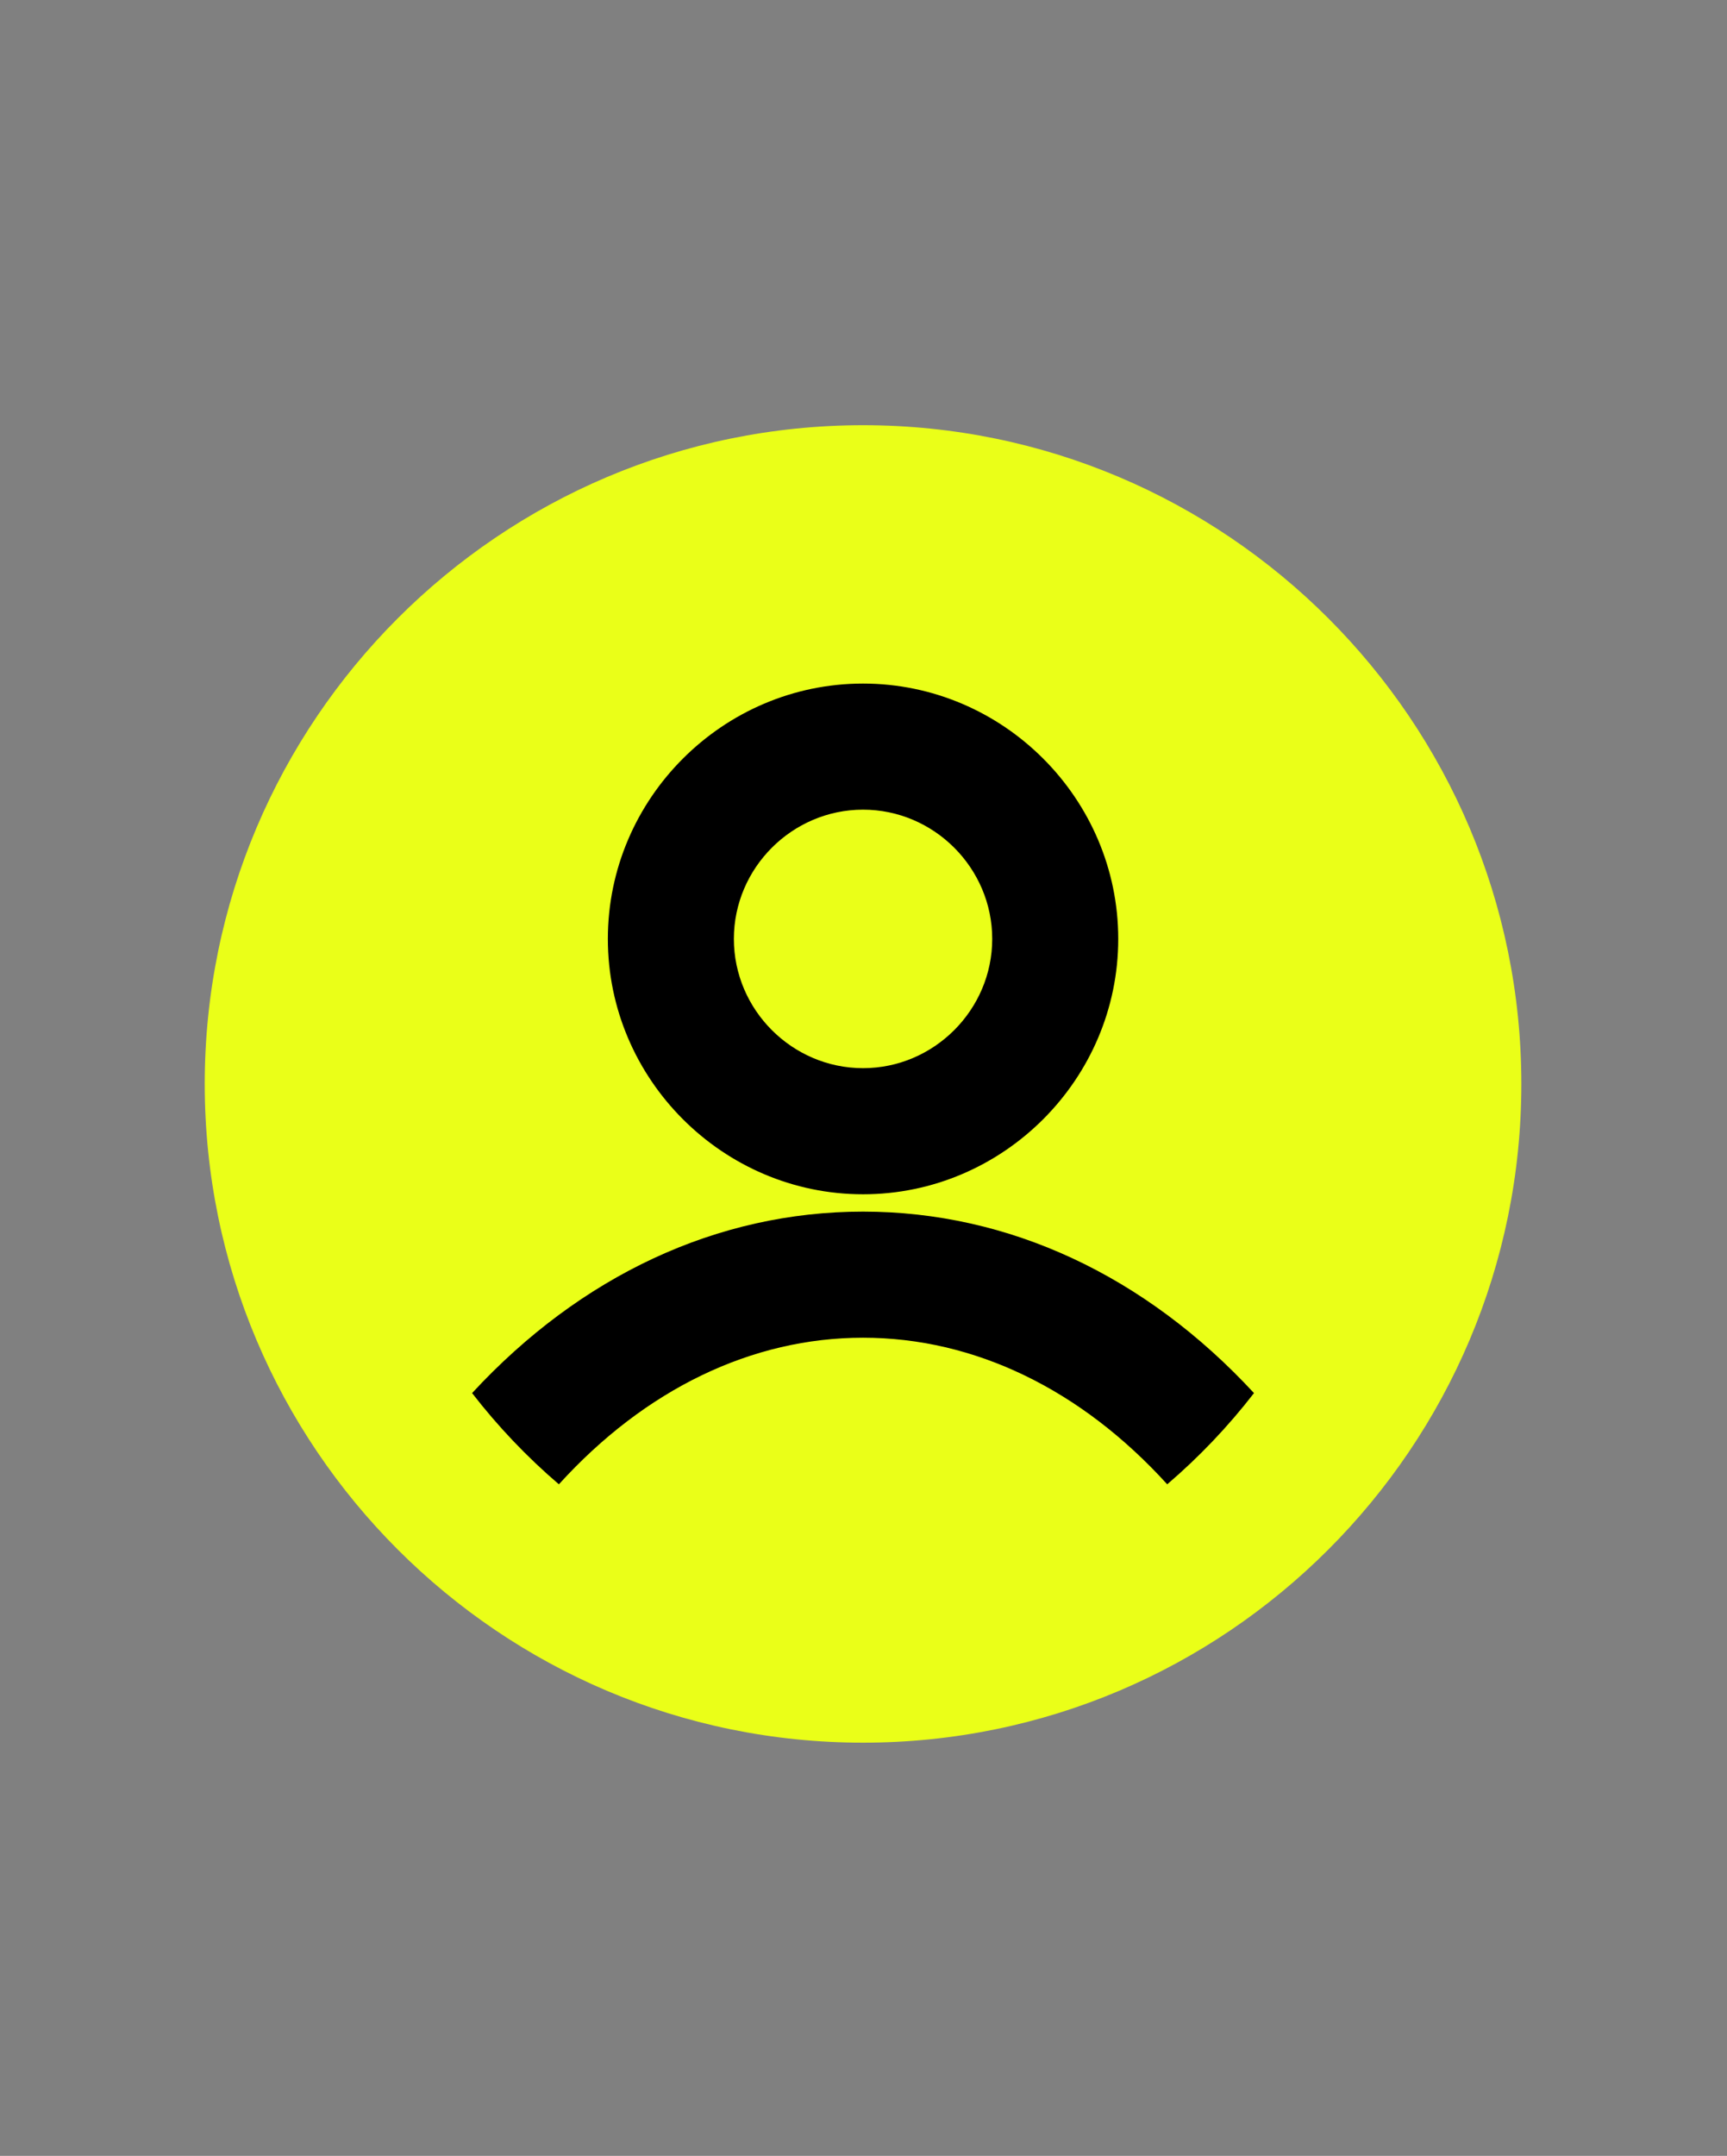 <?xml version="1.0" ?><!DOCTYPE svg  PUBLIC '-//W3C//DTD SVG 1.1//EN'  'http://www.w3.org/Graphics/SVG/1.1/DTD/svg11.dtd'><svg height="100%" style="fill-rule:evenodd;clip-rule:evenodd;stroke-linejoin:round;stroke-miterlimit:1.414;" version="1.1" viewBox="0 0 101 126" width="100%" xml:space="preserve" xmlns="http://www.w3.org/2000/svg" xmlns:serif="http://www.serif.com/" xmlns:xlink="http://www.w3.org/1999/xlink"><rect x="0" y="0" width="101" height="126" fill="#808080" stroke="none"/><path d="M50.473,24.851c-21.233,0 -38.5,17.266 -38.5,38.5c0,21.233 17.267,38.5 38.5,38.5c21.234,0 38.5,-17.267 38.5,-38.5c0,-21.234 -17.266,-38.5 -38.5,-38.5Z" style="fill:#eaff18;"/><g><path d="M27.609,81.419c6.345,-6.858 14.33,-10.606 22.864,-10.606c8.534,0 16.52,3.748 22.864,10.606c-1.505,1.946 -3.207,3.733 -5.075,5.332c-5.052,-5.561 -11.284,-8.568 -17.789,-8.568c-6.505,0 -12.736,3.007 -17.788,8.568c-1.868,-1.599 -3.57,-3.386 -5.076,-5.332Z"/><path d="M25.573,81.251l5.5,5.8" style="fill-rule:nonzero;"/><path d="M50.473,69.8c8.2,0 14.925,-6.726 14.925,-14.925c0,-8.199 -6.725,-14.924 -14.925,-14.924c-8.199,0 -14.924,6.725 -14.924,14.924c0,8.199 6.725,14.925 14.924,14.925Zm0,-22.479c4.146,0 7.555,3.408 7.555,7.554c0,4.146 -3.409,7.554 -7.555,7.554c-4.145,0 -7.554,-3.408 -7.554,-7.554c0,-4.146 3.409,-7.554 7.554,-7.554Z" style="fill-rule:nonzero;"/></g></svg>